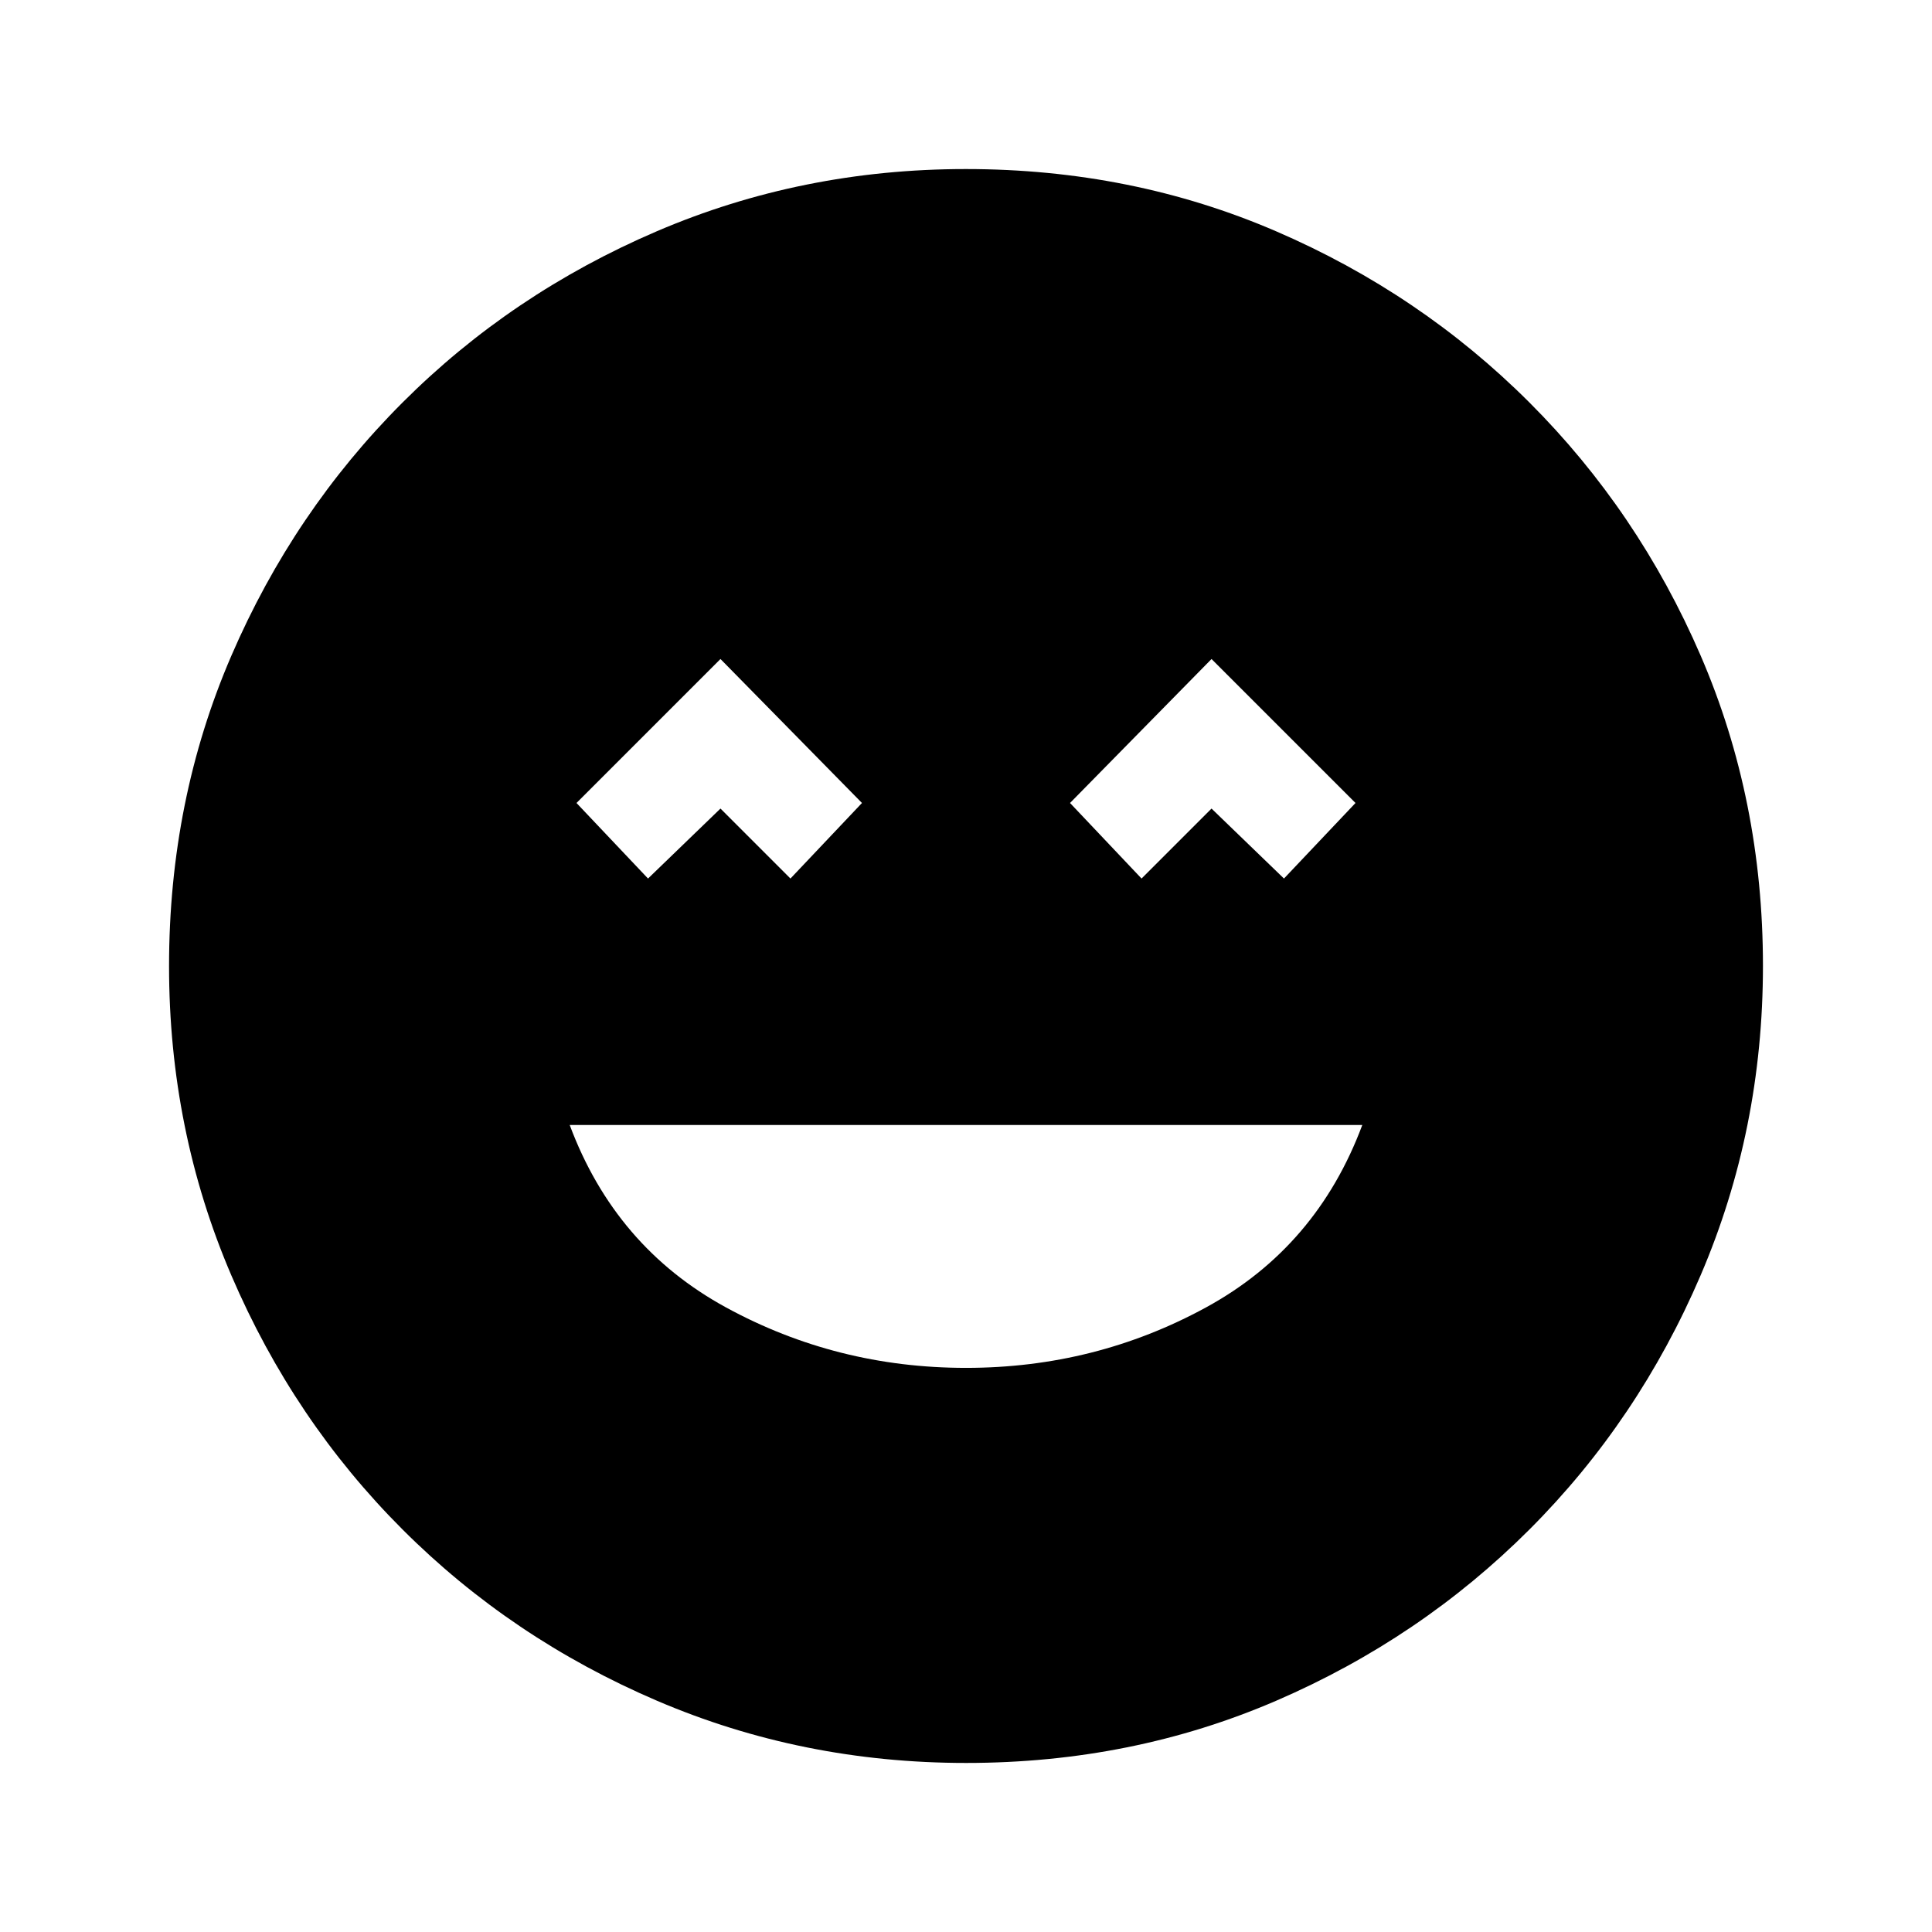 <svg xmlns="http://www.w3.org/2000/svg" height="20" viewBox="0 -960 960 960" width="20"><path d="M480-280.31q64.21 0 119.26-30.04 55.05-30.04 77.66-90.65H283.08q22.61 60.61 77.66 90.65 55.05 30.04 119.26 30.04ZM322-523.46l36-34.77 34.77 34.77L428.31-561 358-632.54 286.46-561 322-523.46Zm245.23 0L602-558.23l36 34.77L673.54-561 602-632.54 531.69-561l35.54 37.54ZM480.07-84q-81.48 0-153.69-30.94t-126.34-85.05q-54.13-54.11-85.09-126.29Q84-398.46 84-479.93q0-82.48 30.94-154.19t85.05-125.84q54.11-54.13 126.29-85.09Q398.46-876 479.93-876q82.48 0 154.19 30.94t125.84 85.05q54.13 54.11 85.09 125.79Q876-562.54 876-480.07q0 81.48-30.94 153.69t-85.05 126.34q-54.11 54.13-125.79 85.09Q562.54-84 480.07-84Z"/></svg>